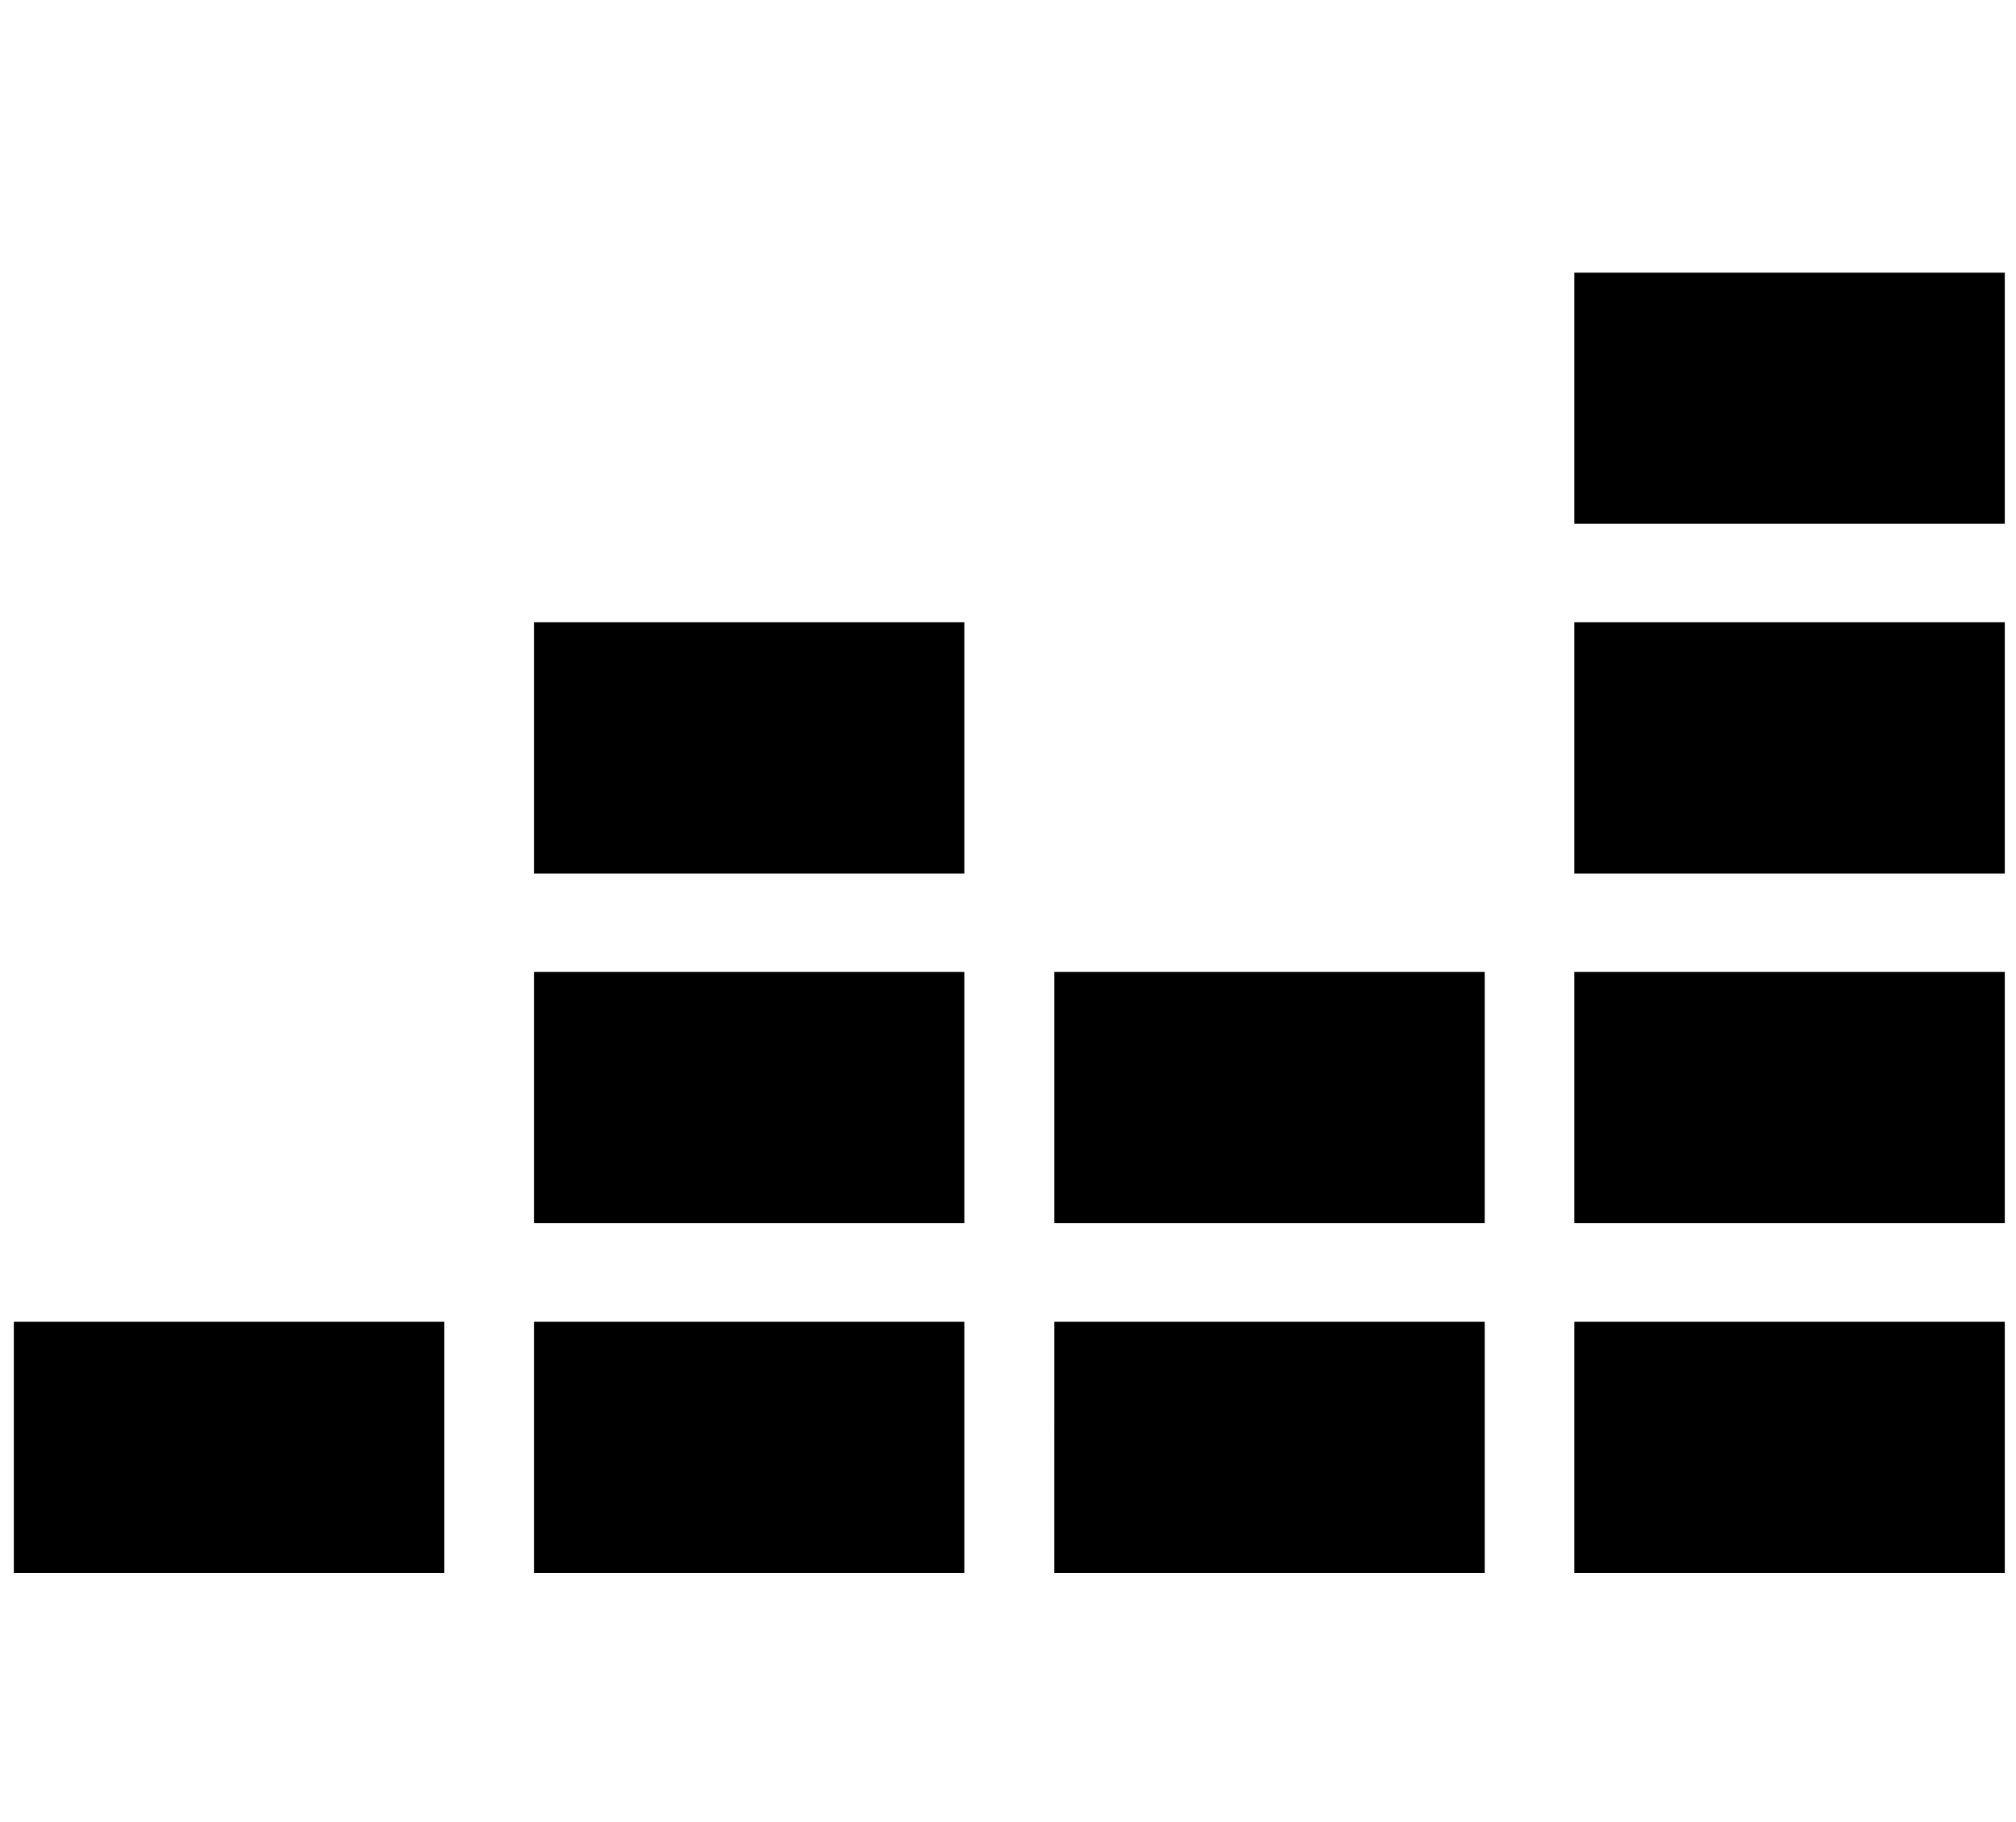 <svg width="52" height="47" viewBox="0 0 52 47" fill="none" xmlns="http://www.w3.org/2000/svg">
<g clip-path="url(#clip0_201_7003)">
<path d="M40.608 22.537H51.711V16.055H40.608V22.537ZM40.608 7.034V13.513H51.711V7.034H40.608ZM40.608 31.557H51.711V25.077H40.608V31.557ZM0.357 40.581H11.461V34.102H0.357V40.581ZM13.773 40.581H24.875V34.102H13.773V40.581ZM27.192 40.581H38.296V34.102H27.193L27.192 40.581ZM40.608 40.581H51.711V34.102H40.608V40.581ZM27.193 31.557H38.296V25.077H27.193V31.557ZM13.773 31.557H24.875V25.077H13.773L13.773 31.557ZM13.773 22.537H24.875V16.055H13.773L13.773 22.537Z" fill="black"/>
</g>
<defs>
<clipPath id="clip0_201_7003">
<rect width="51.354" height="45.648" fill="white" transform="translate(0.357 0.72)"/>
</clipPath>
</defs>
</svg>
